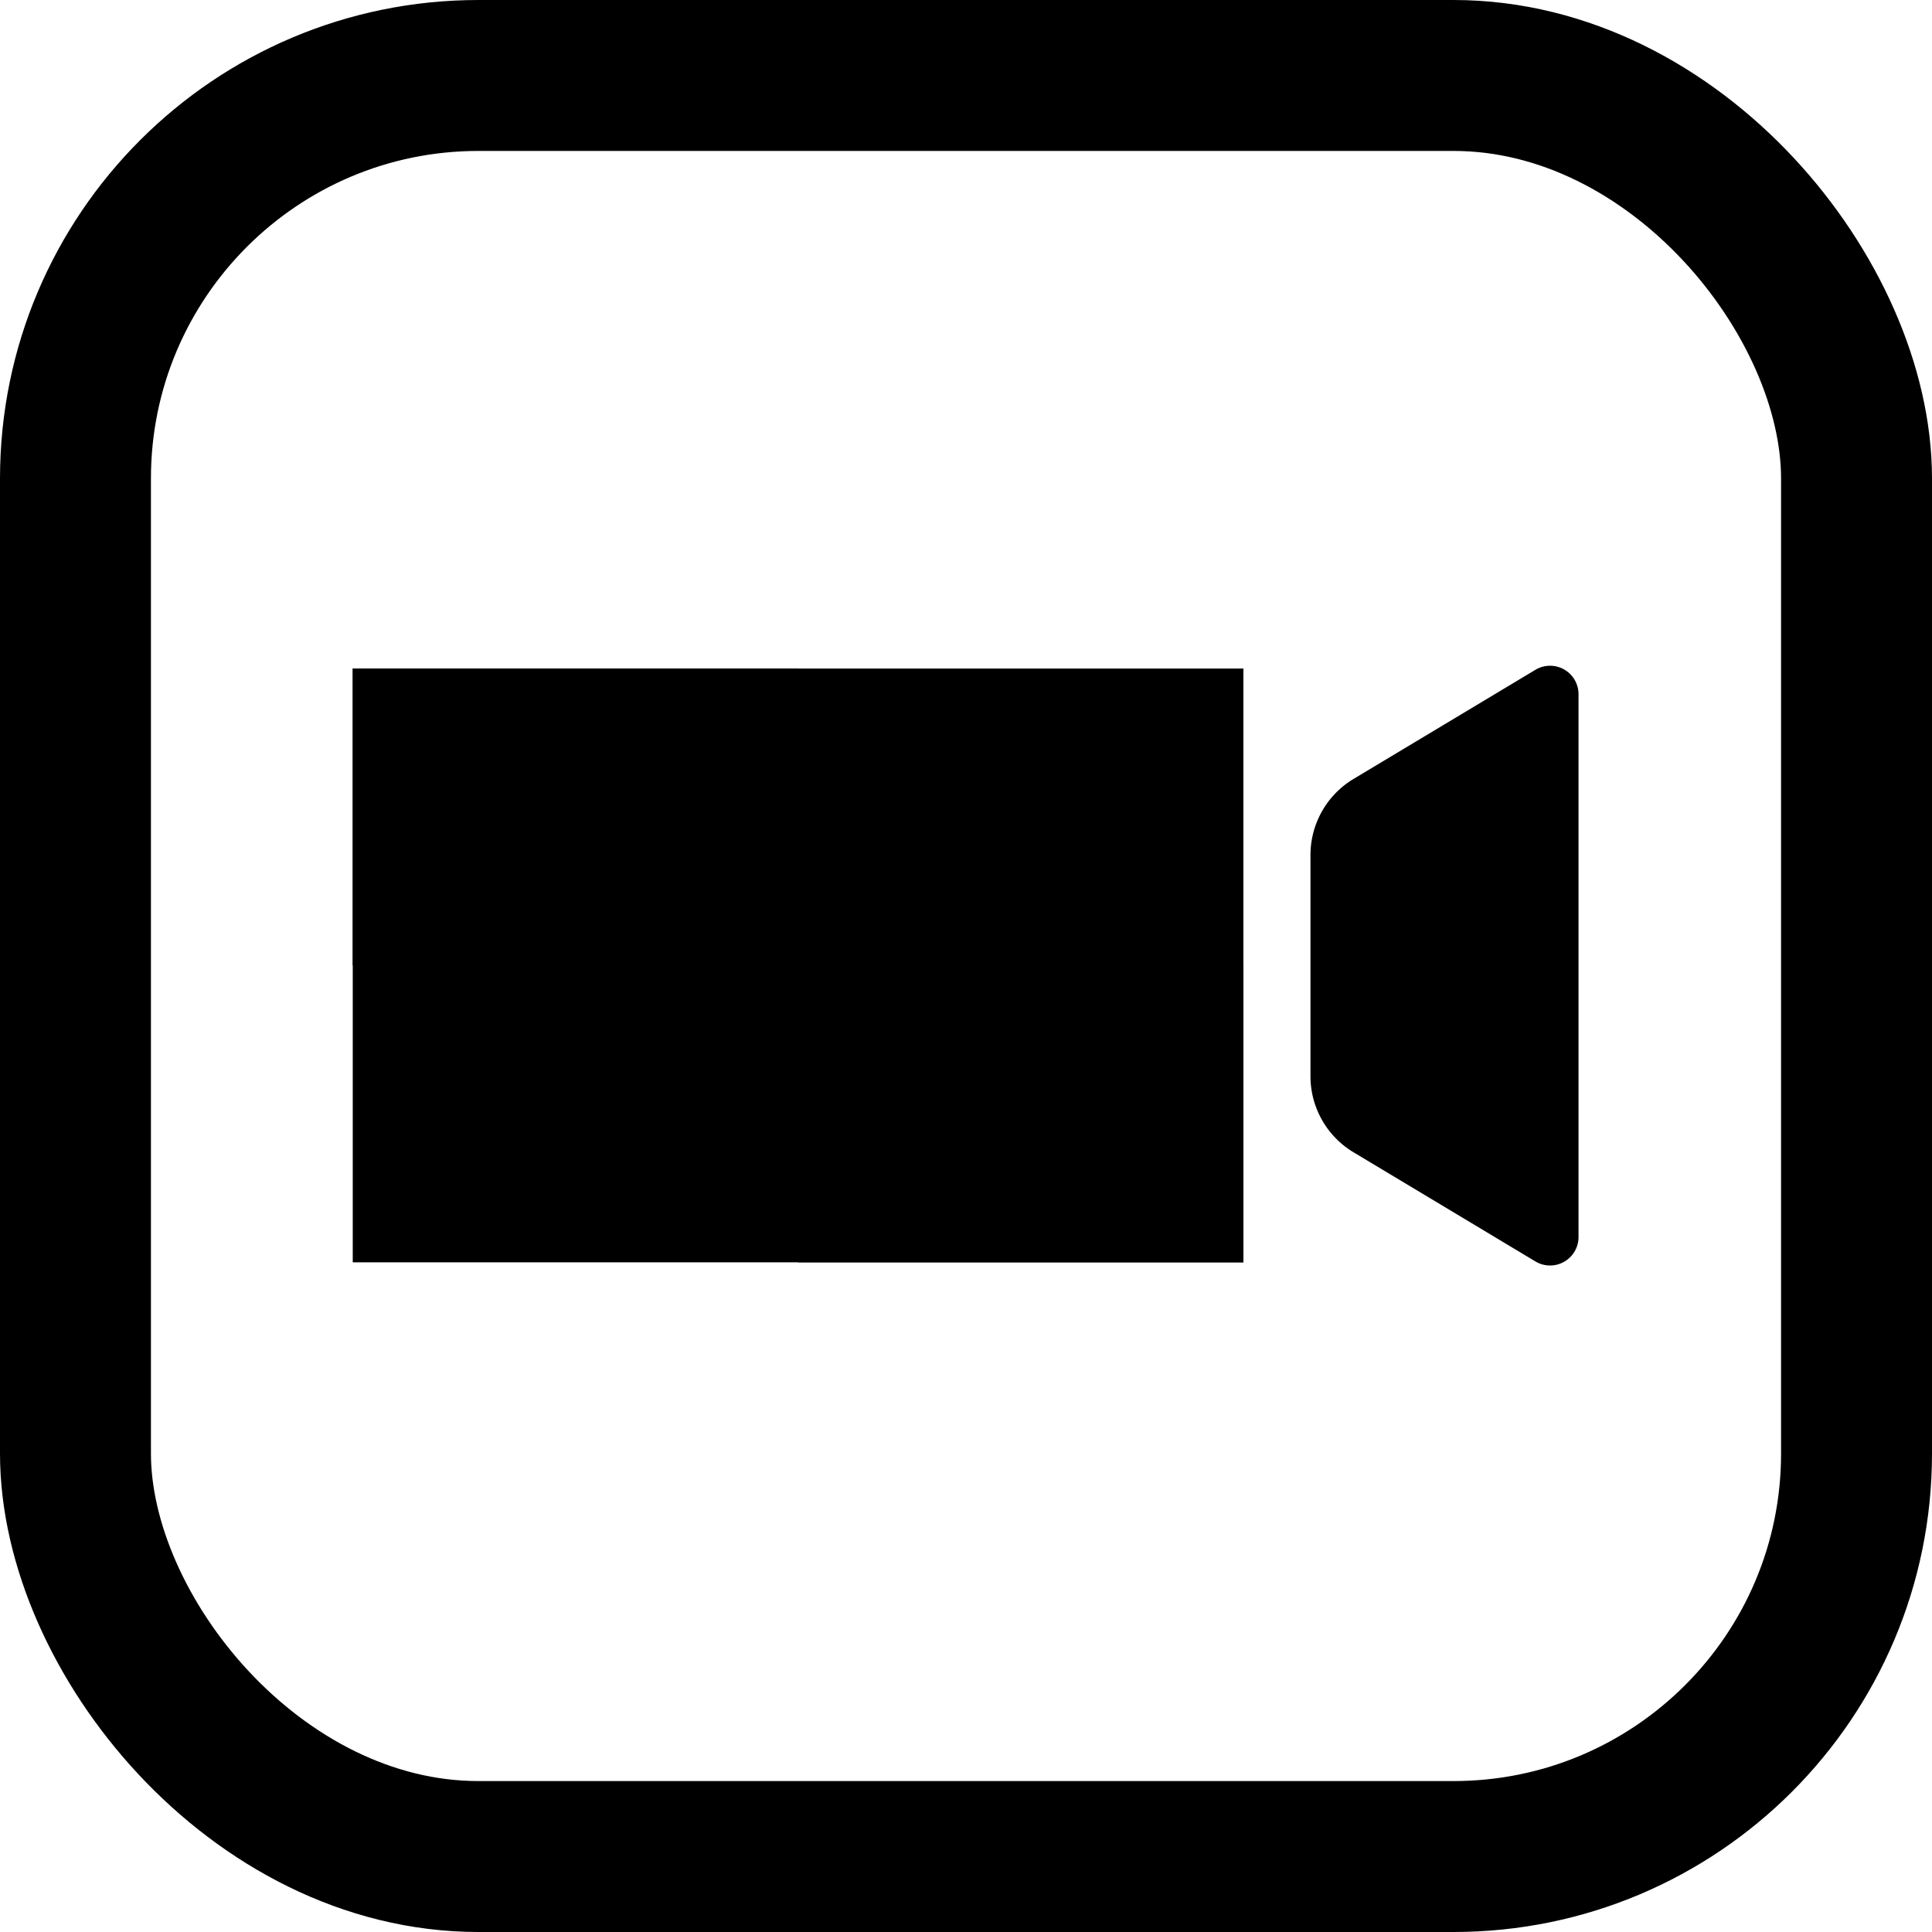 <?xml version="1.0" encoding="UTF-8" standalone="no"?>
<svg
   viewBox="0 0 512 512"
   version="1.1"
   id="svg825"
   sodipodi:docname="icon.svg"
   width="512"
   height="512"
   inkscape:version="1.1.1 (c3084ef, 2021-09-22)"
   xmlns:inkscape="http://www.inkscape.org/namespaces/inkscape"
   xmlns:sodipodi="http://sodipodi.sourceforge.net/DTD/sodipodi-0.dtd"
   xmlns="http://www.w3.org/2000/svg"
   xmlns:svg="http://www.w3.org/2000/svg">
  <defs
     id="defs829">
    <inkscape:path-effect
       effect="fillet_chamfer"
       id="path-effect2534"
       is_visible="true"
       lpeversion="1"
       satellites_param="F,0,0,1,0,15,0,1 @ F,0,0,1,0,15,0,1 @ F,0,0,1,0,15,0,1 @ F,0,0,1,0,15,0,1 @ F,0,0,1,0,15,0,1 @ F,0,0,1,0,15,0,1 @ F,0,0,1,0,15,0,1 @ F,0,0,1,0,15,0,1 @ F,0,0,1,0,15,0,1"
       unit="px"
       method="auto"
       mode="F"
       radius="15"
       chamfer_steps="1"
       flexible="false"
       use_knot_distance="true"
       apply_no_radius="true"
       apply_with_radius="true"
       only_selected="false"
       hide_knots="false" />
    <inkscape:path-effect
       effect="fillet_chamfer"
       id="path-effect2187"
       is_visible="true"
       lpeversion="1"
       satellites_param="F,0,0,1,0,0,0,1 @ F,0,0,1,0,0,0,1 @ F,0,0,1,0,0,0,1 @ F,0,0,1,0,0,0,1 @ F,0,0,1,0,0,0,1 @ F,0,0,1,0,0,0,1"
       unit="px"
       method="auto"
       mode="F"
       radius="0"
       chamfer_steps="1"
       flexible="false"
       use_knot_distance="true"
       apply_no_radius="true"
       apply_with_radius="true"
       only_selected="false"
       hide_knots="false" />
  </defs>
  <sodipodi:namedview
     id="namedview827"
     pagecolor="#ffffff"
     bordercolor="#111111"
     borderopacity="1"
     inkscape:pageshadow="0"
     inkscape:pageopacity="0"
     inkscape:pagecheckerboard="1"
     showgrid="false"
     inkscape:zoom="1.2056723"
     inkscape:cx="162.1502"
     inkscape:cy="330.52099"
     inkscape:window-width="1920"
     inkscape:window-height="1147"
     inkscape:window-x="0"
     inkscape:window-y="25"
     inkscape:window-maximized="1"
     inkscape:current-layer="svg825" />
  <rect
     style="fill:none;stroke:#000000;stroke-width:40;stroke-linecap:round;stroke-miterlimit:5;stroke-dasharray:none;stroke-opacity:1;paint-order:markers stroke fill"
     id="rect930"
     width="472"
     height="472"
     x="20"
     y="20"
     ry="106.8" />
  <g
     id="g2645"
     transform="matrix(0.888,0,0,0.888,41.528,38.689)"
     style="stroke-width:1.126">
    <g
       id="g1615"
       transform="matrix(0.886,0,0,0.886,135.411,-406.282)"
       style="stroke-width:1.27">
      <rect
         style="fill:#000000;fill-opacity:1;stroke:none;stroke-width:50.813;stroke-linecap:round;stroke-miterlimit:5;stroke-dasharray:none;stroke-opacity:1;paint-order:markers stroke fill"
         id="rect1142"
         width="300"
         height="200"
         x="-86.8"
         y="634.575"
         ry="60.408"
         rx="0" />
      <rect
         style="fill:#000000;fill-opacity:1;stroke:none;stroke-width:50.813;stroke-linecap:round;stroke-miterlimit:5;stroke-dasharray:none;stroke-opacity:1;paint-order:markers stroke fill"
         id="rect1142-7"
         width="150"
         height="100"
         x="-86.8"
         y="634.575"
         ry="33.43"
         rx="0" />
      <rect
         style="fill:#000000;fill-opacity:1;stroke:none;stroke-width:50.813;stroke-linecap:round;stroke-miterlimit:5;stroke-dasharray:none;stroke-opacity:1;paint-order:markers stroke fill"
         id="rect1142-7-0"
         width="150"
         height="100"
         x="63.2"
         y="734.575"
         ry="33.43"
         rx="0" />
    </g>
    <path
       id="path1639"
       style="stroke-width:45.025;stroke-linecap:round;stroke-miterlimit:5;paint-order:markers stroke fill"
       inkscape:transform-center-x="15.047596"
       d="m 411.46,156.325 -14.275,8.565 -40,24 a 26.493,26.493 119.518 0 0 -12.862,22.717 v 66 a 26.493,26.493 60.482 0 0 12.862,22.717 l 14.275,8.565 40,24 a 8.493,8.493 150.482 0 0 12.862,-7.283 v -18 -48 -48 -48 a 8.493,8.493 29.518 0 0 -12.862,-7.283 z"
       inkscape:path-effect="#path-effect2534"
       inkscape:original-d="m 424.32277,148.60761 -40,23.99999 -40,24 v 96 l 40,24 40,23.99999 v -47.99999 -48 -48 z"
       inkscape:transform-center-y="9.1280783e-06" />
  </g>
</svg>
